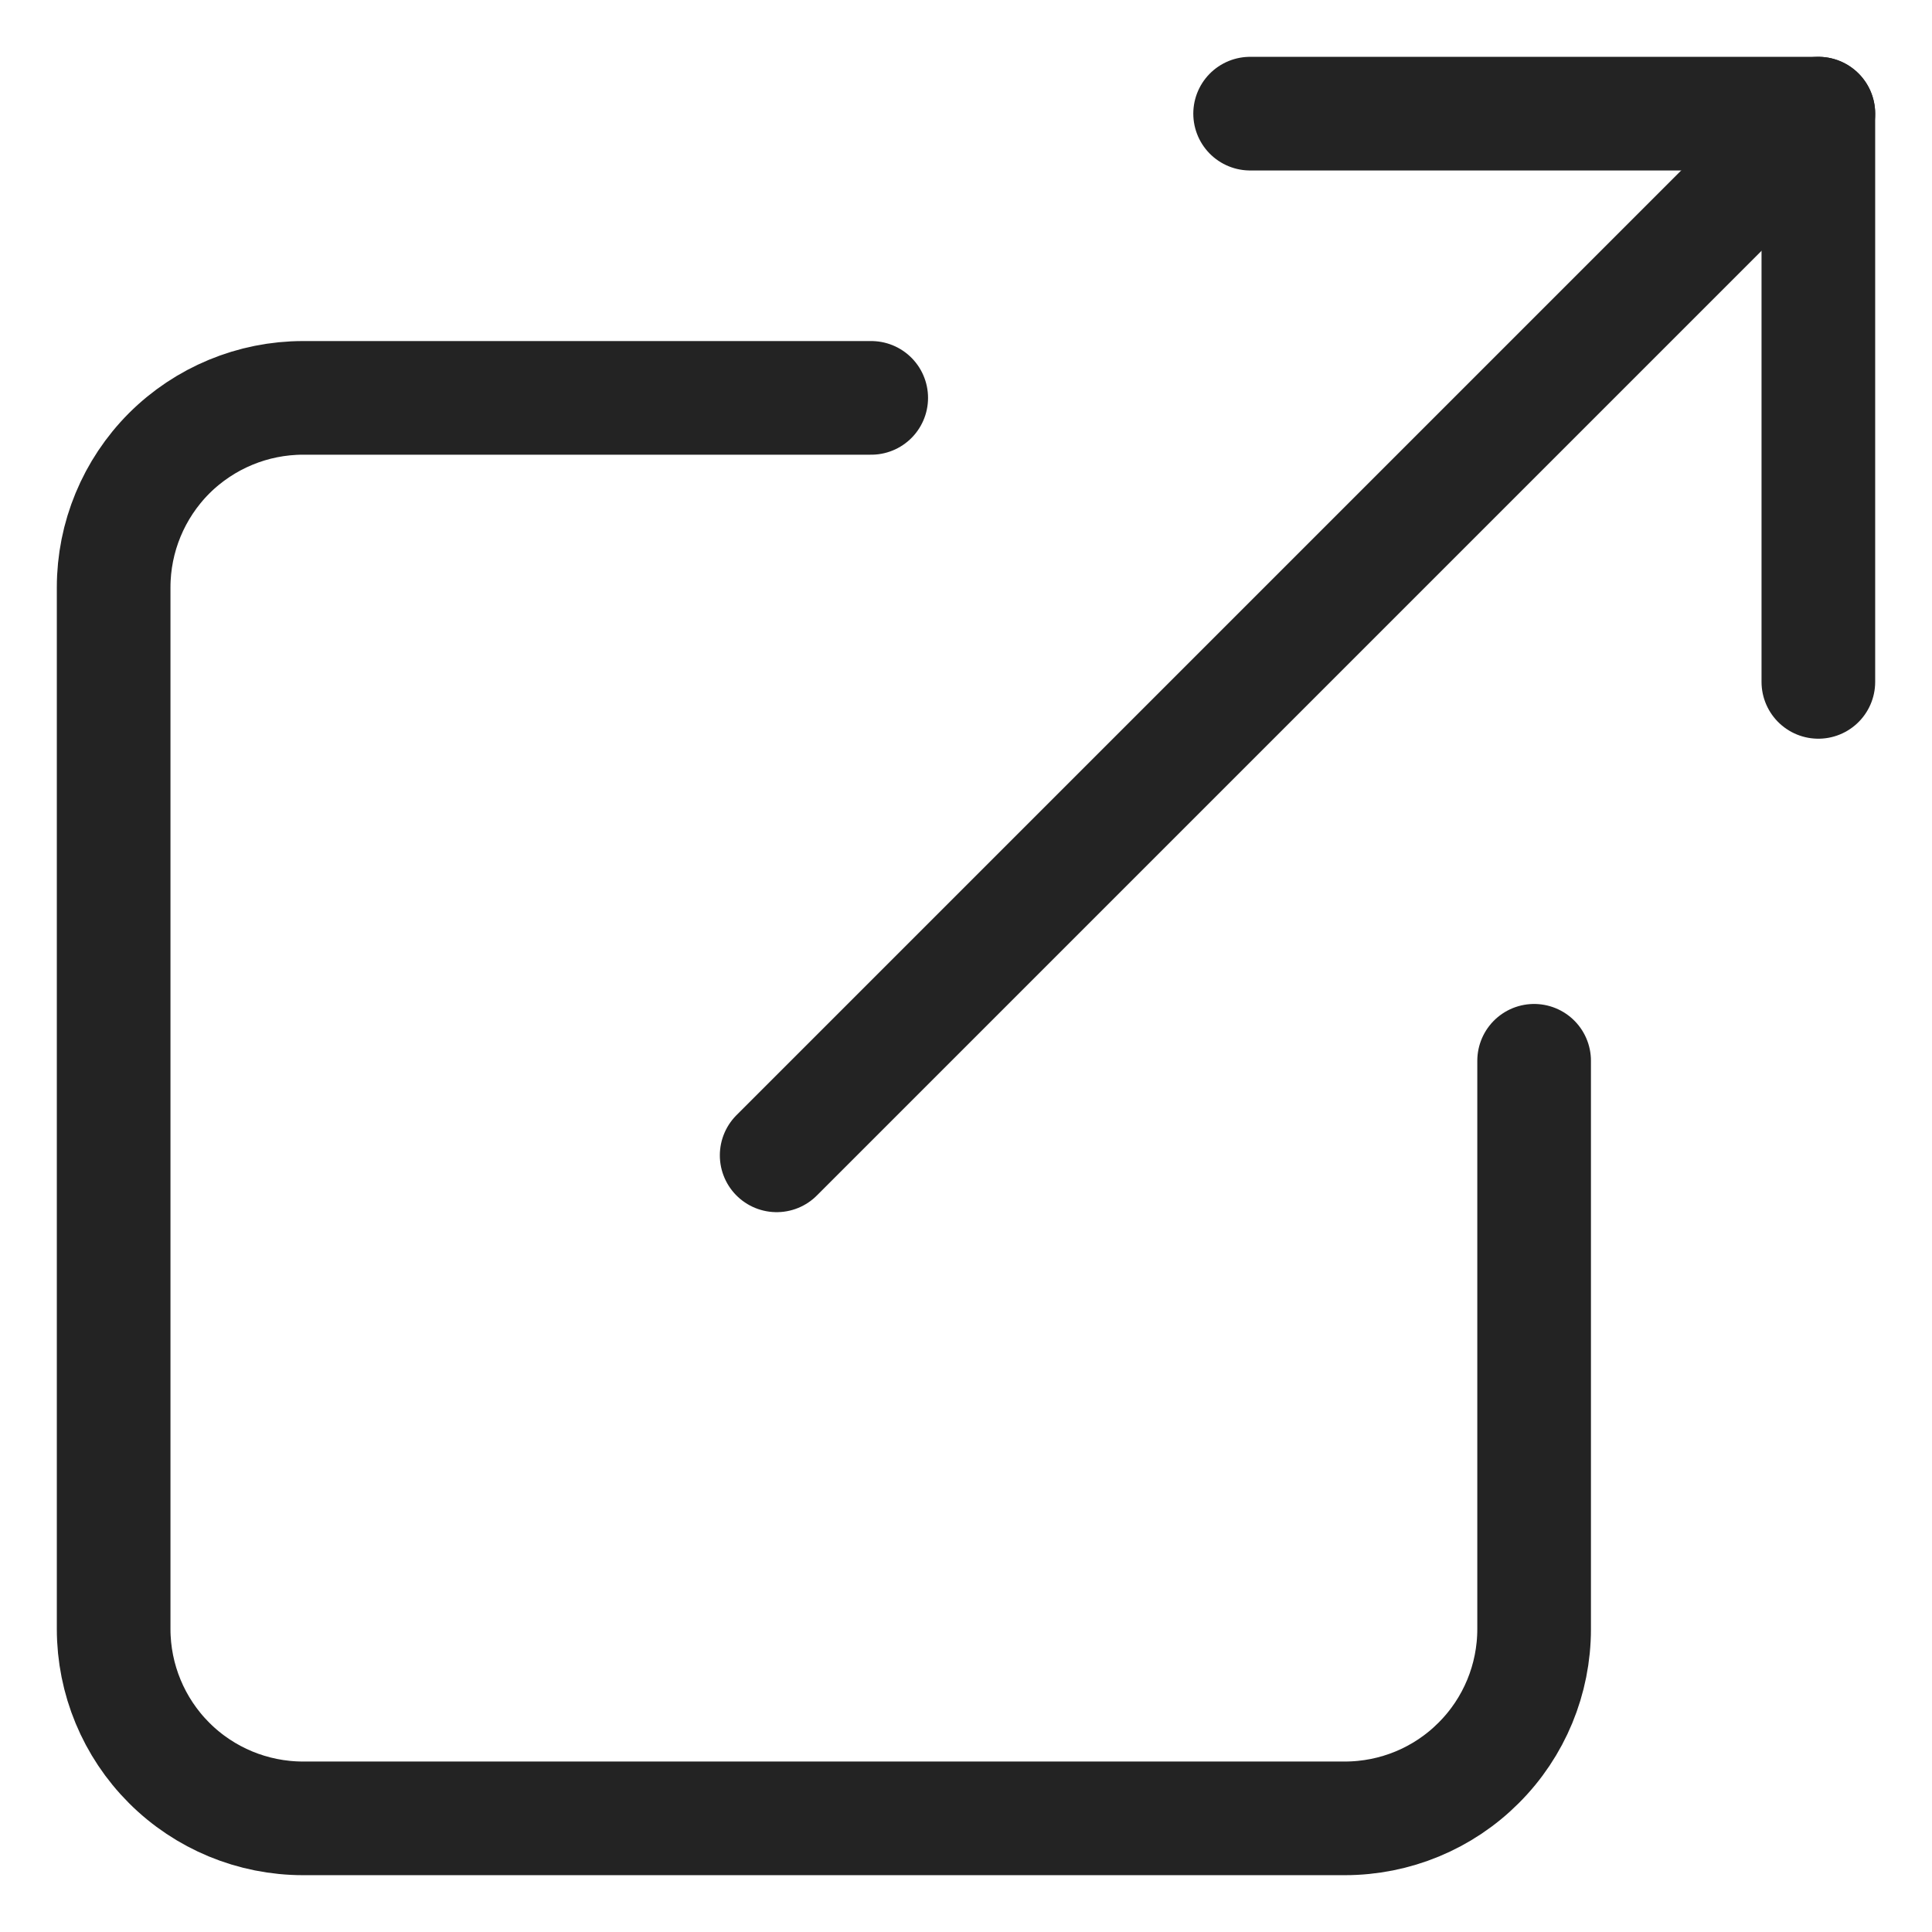 <svg width="17" height="17" viewBox="0 0 17 17" fill="none" xmlns="http://www.w3.org/2000/svg">
<path d="M13.499 9.334V14.334C13.499 14.776 13.324 15.2 13.011 15.512C12.699 15.825 12.275 16 11.833 16H2.667C2.225 16 1.801 15.825 1.488 15.512C1.176 15.2 1 14.776 1 14.334V5.168C1 4.726 1.176 4.302 1.488 3.989C1.801 3.677 2.225 3.501 2.667 3.501H7.666" stroke="#232323" stroke-linecap="round" stroke-linejoin="round"/>
<path d="M11 1H16V6" stroke="#232323" stroke-linecap="round" stroke-linejoin="round"/>
<path d="M6.834 10.166L16 1" stroke="#232323" stroke-linecap="round" stroke-linejoin="round"/>
</svg>
